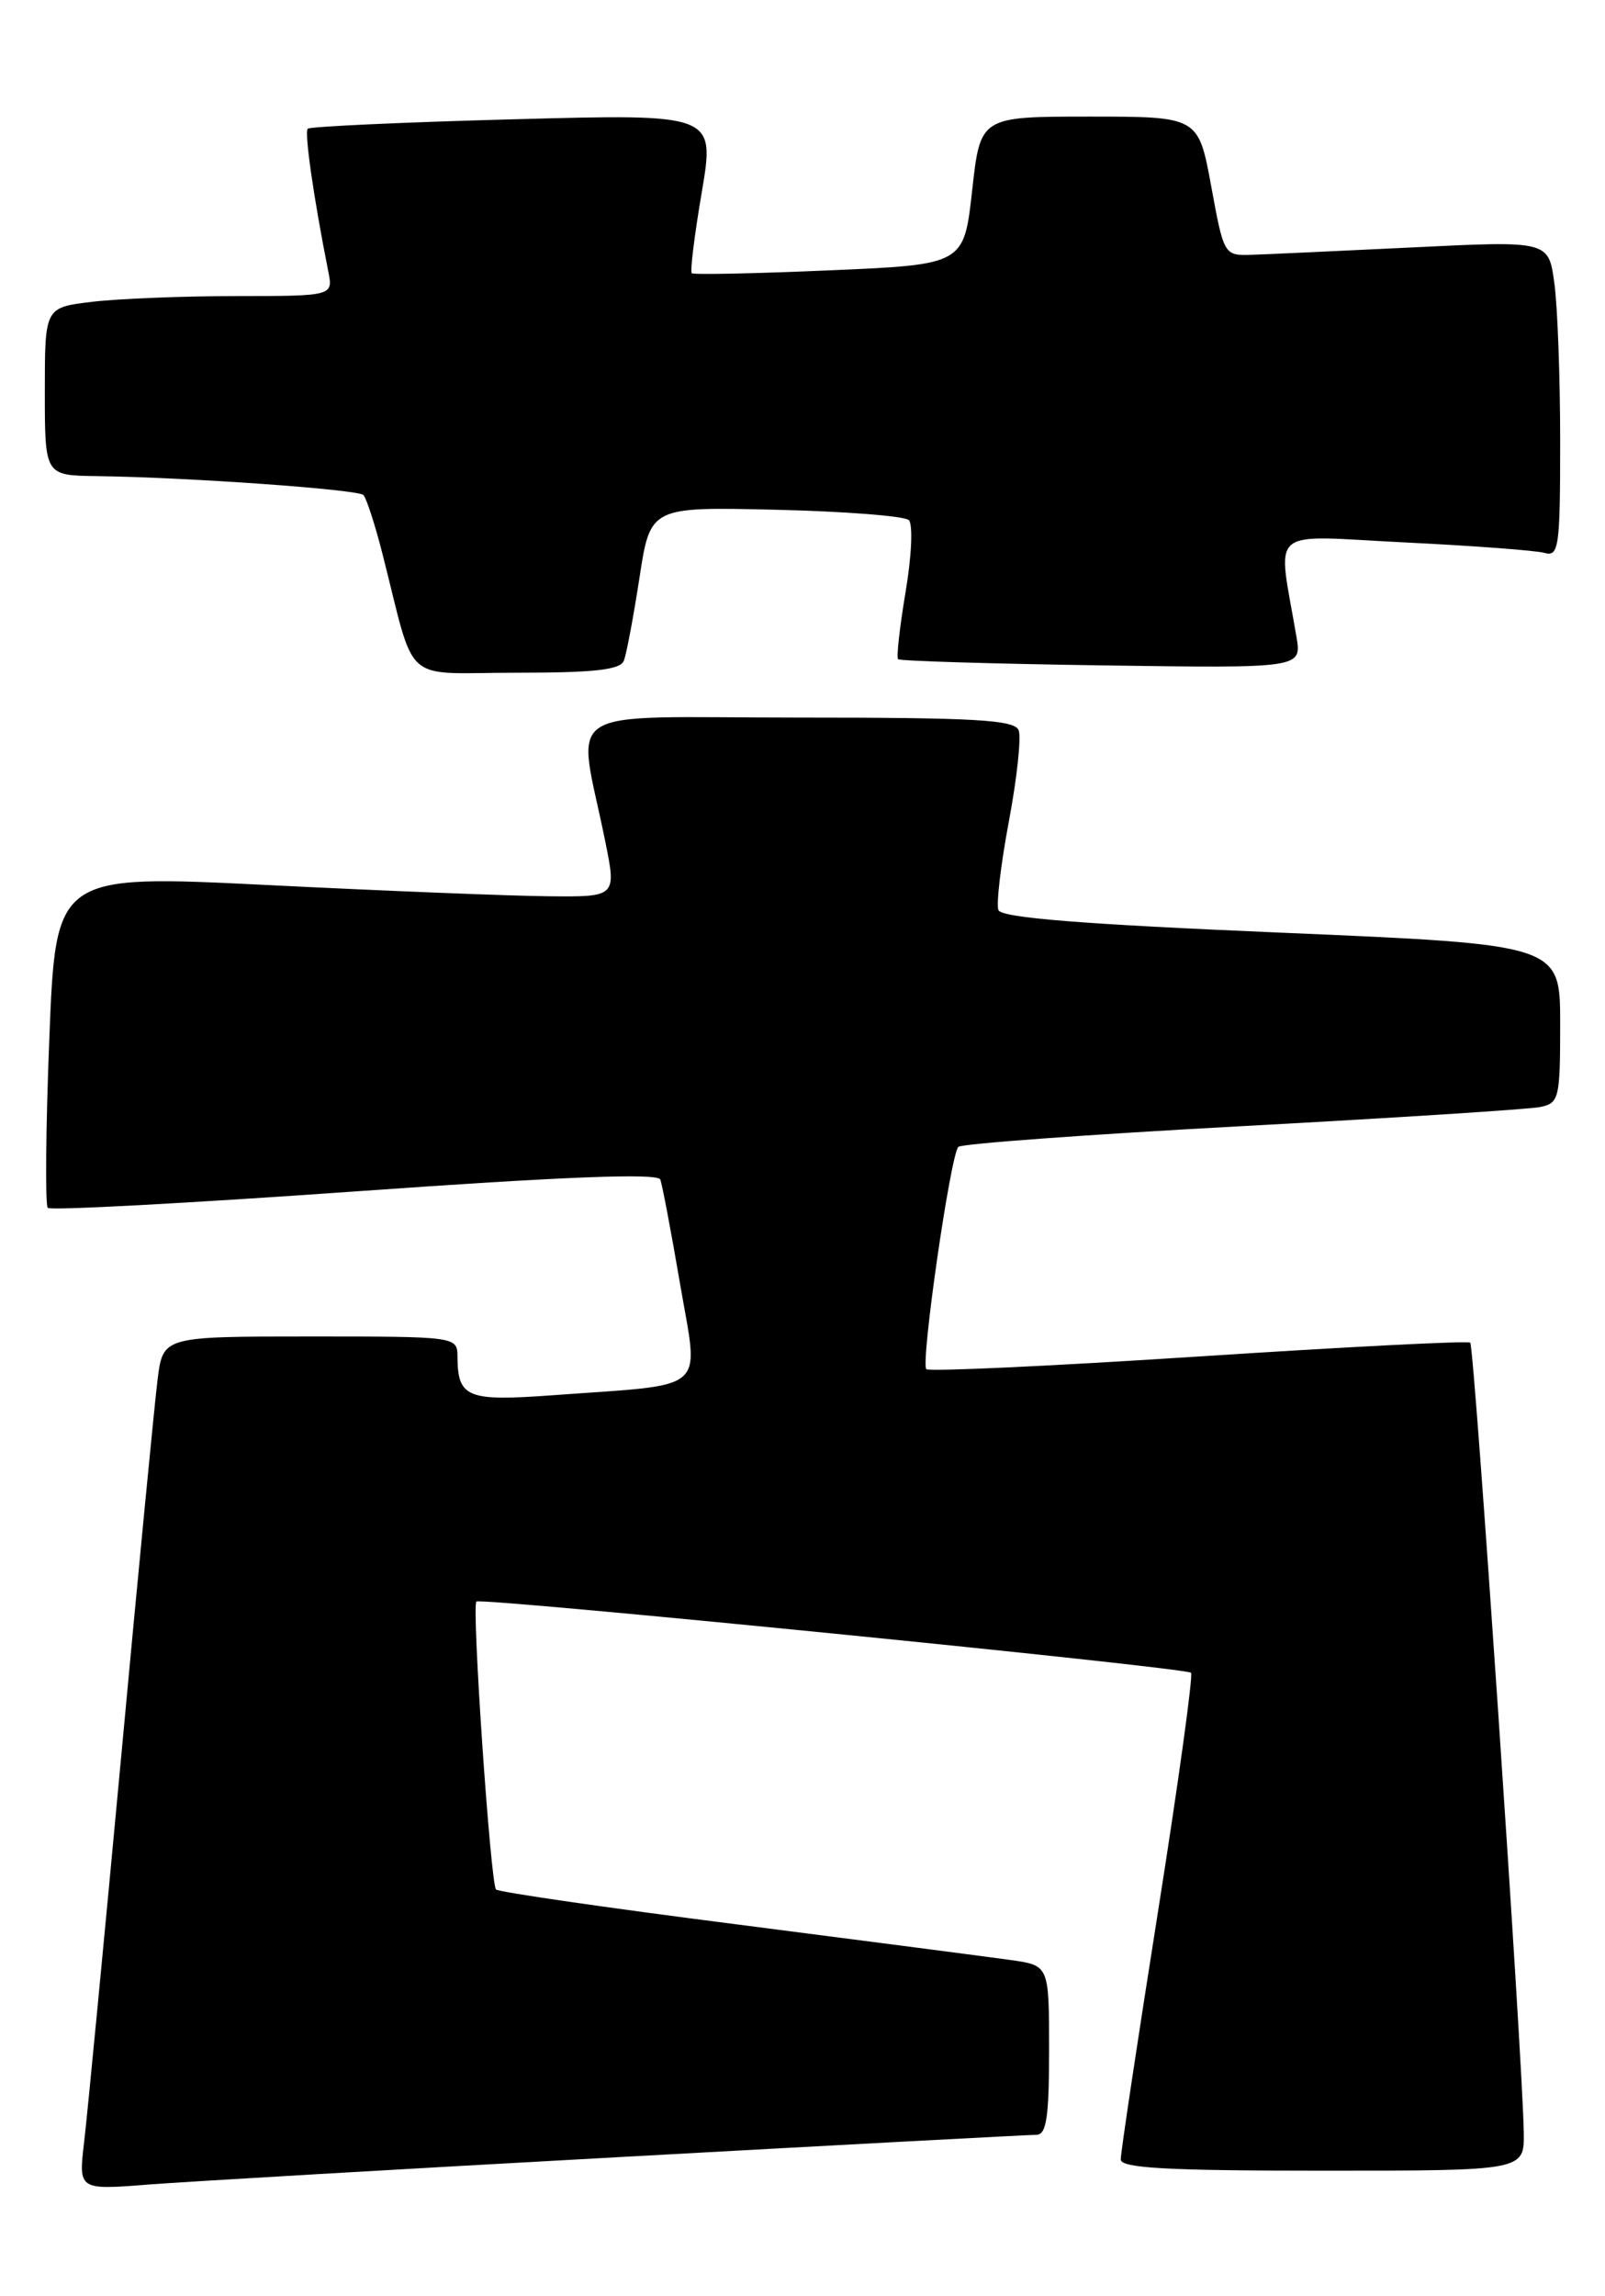 <?xml version="1.0" encoding="UTF-8" standalone="no"?>
<!DOCTYPE svg PUBLIC "-//W3C//DTD SVG 1.1//EN" "http://www.w3.org/Graphics/SVG/1.1/DTD/svg11.dtd" >
<svg xmlns="http://www.w3.org/2000/svg" xmlns:xlink="http://www.w3.org/1999/xlink" version="1.1" viewBox="0 0 179 256">
 <g >
 <path fill="currentColor"
d=" M 69.33 240.47 C 93.98 239.11 114.80 238.00 115.58 238.00 C 116.71 238.00 117.00 236.05 117.00 228.56 C 117.00 219.12 117.00 219.12 112.75 218.52 C 110.41 218.19 96.65 216.40 82.17 214.54 C 67.68 212.69 55.60 210.94 55.32 210.65 C 54.71 210.04 52.59 179.07 53.13 178.55 C 53.63 178.07 132.24 185.90 132.83 186.49 C 133.08 186.75 131.42 198.78 129.13 213.23 C 126.84 227.68 124.98 240.06 124.99 240.75 C 125.00 241.71 130.17 242.00 147.50 242.00 C 170.00 242.00 170.00 242.00 169.94 237.75 C 169.83 229.68 164.43 150.10 163.97 149.69 C 163.71 149.46 150.08 150.16 133.67 151.23 C 117.27 152.30 103.60 152.93 103.31 152.64 C 102.65 151.99 106.00 128.76 106.88 127.86 C 107.22 127.51 121.45 126.47 138.50 125.55 C 155.55 124.63 170.51 123.67 171.75 123.42 C 173.88 122.99 174.00 122.49 174.00 114.13 C 174.00 105.30 174.00 105.30 142.90 103.98 C 120.68 103.04 111.68 102.32 111.35 101.46 C 111.09 100.80 111.62 96.34 112.52 91.55 C 113.42 86.76 113.91 82.20 113.61 81.42 C 113.16 80.25 108.85 80.00 88.99 80.00 C 61.80 80.00 64.38 78.35 67.49 93.75 C 68.76 100.00 68.76 100.00 61.13 99.92 C 56.93 99.88 42.86 99.32 29.86 98.67 C 6.22 97.50 6.22 97.50 5.50 115.81 C 5.10 125.87 5.03 134.36 5.33 134.66 C 5.64 134.97 21.04 134.14 39.56 132.83 C 62.88 131.17 73.36 130.76 73.64 131.50 C 73.86 132.09 74.86 137.36 75.86 143.22 C 77.94 155.41 79.26 154.26 61.62 155.55 C 52.09 156.25 51.05 155.82 51.02 151.25 C 51.00 149.01 50.94 149.00 34.59 149.00 C 18.19 149.00 18.19 149.00 17.58 153.75 C 17.25 156.36 15.41 175.38 13.50 196.00 C 11.58 216.62 9.73 235.90 9.38 238.83 C 8.75 244.16 8.75 244.16 16.62 243.54 C 20.96 243.21 44.67 241.82 69.33 240.47 Z  M 69.58 73.65 C 69.87 72.91 70.65 68.74 71.32 64.40 C 72.53 56.50 72.53 56.50 86.52 56.83 C 94.21 57.01 100.89 57.53 101.36 57.99 C 101.83 58.44 101.67 62.01 101.00 65.97 C 100.34 69.91 99.96 73.29 100.16 73.49 C 100.36 73.69 110.57 74.00 122.85 74.18 C 145.18 74.50 145.18 74.50 144.59 71.00 C 142.47 58.50 141.10 59.70 156.60 60.47 C 164.25 60.84 171.29 61.37 172.25 61.64 C 173.85 62.09 174.00 61.04 174.00 49.21 C 174.00 42.10 173.71 34.16 173.35 31.56 C 172.71 26.84 172.71 26.84 157.60 27.58 C 149.30 27.98 141.15 28.36 139.50 28.41 C 136.53 28.50 136.48 28.41 135.08 20.75 C 133.65 13.00 133.65 13.00 121.49 13.00 C 109.33 13.00 109.33 13.00 108.42 21.25 C 107.50 29.50 107.50 29.50 92.50 30.14 C 84.25 30.50 77.34 30.64 77.15 30.46 C 76.95 30.27 77.45 26.20 78.27 21.41 C 79.74 12.69 79.74 12.69 57.25 13.30 C 44.88 13.63 34.56 14.11 34.32 14.35 C 33.93 14.74 34.98 22.06 36.61 30.25 C 37.16 33.00 37.16 33.00 26.33 33.01 C 20.37 33.01 13.14 33.30 10.25 33.65 C 5.00 34.28 5.00 34.28 5.00 43.64 C 5.00 53.00 5.00 53.00 10.75 53.08 C 20.88 53.21 39.90 54.56 40.53 55.19 C 40.86 55.53 41.81 58.44 42.63 61.65 C 46.46 76.66 44.61 75.00 57.57 75.00 C 66.30 75.00 69.19 74.68 69.58 73.65 Z "/>
</g>
</svg>